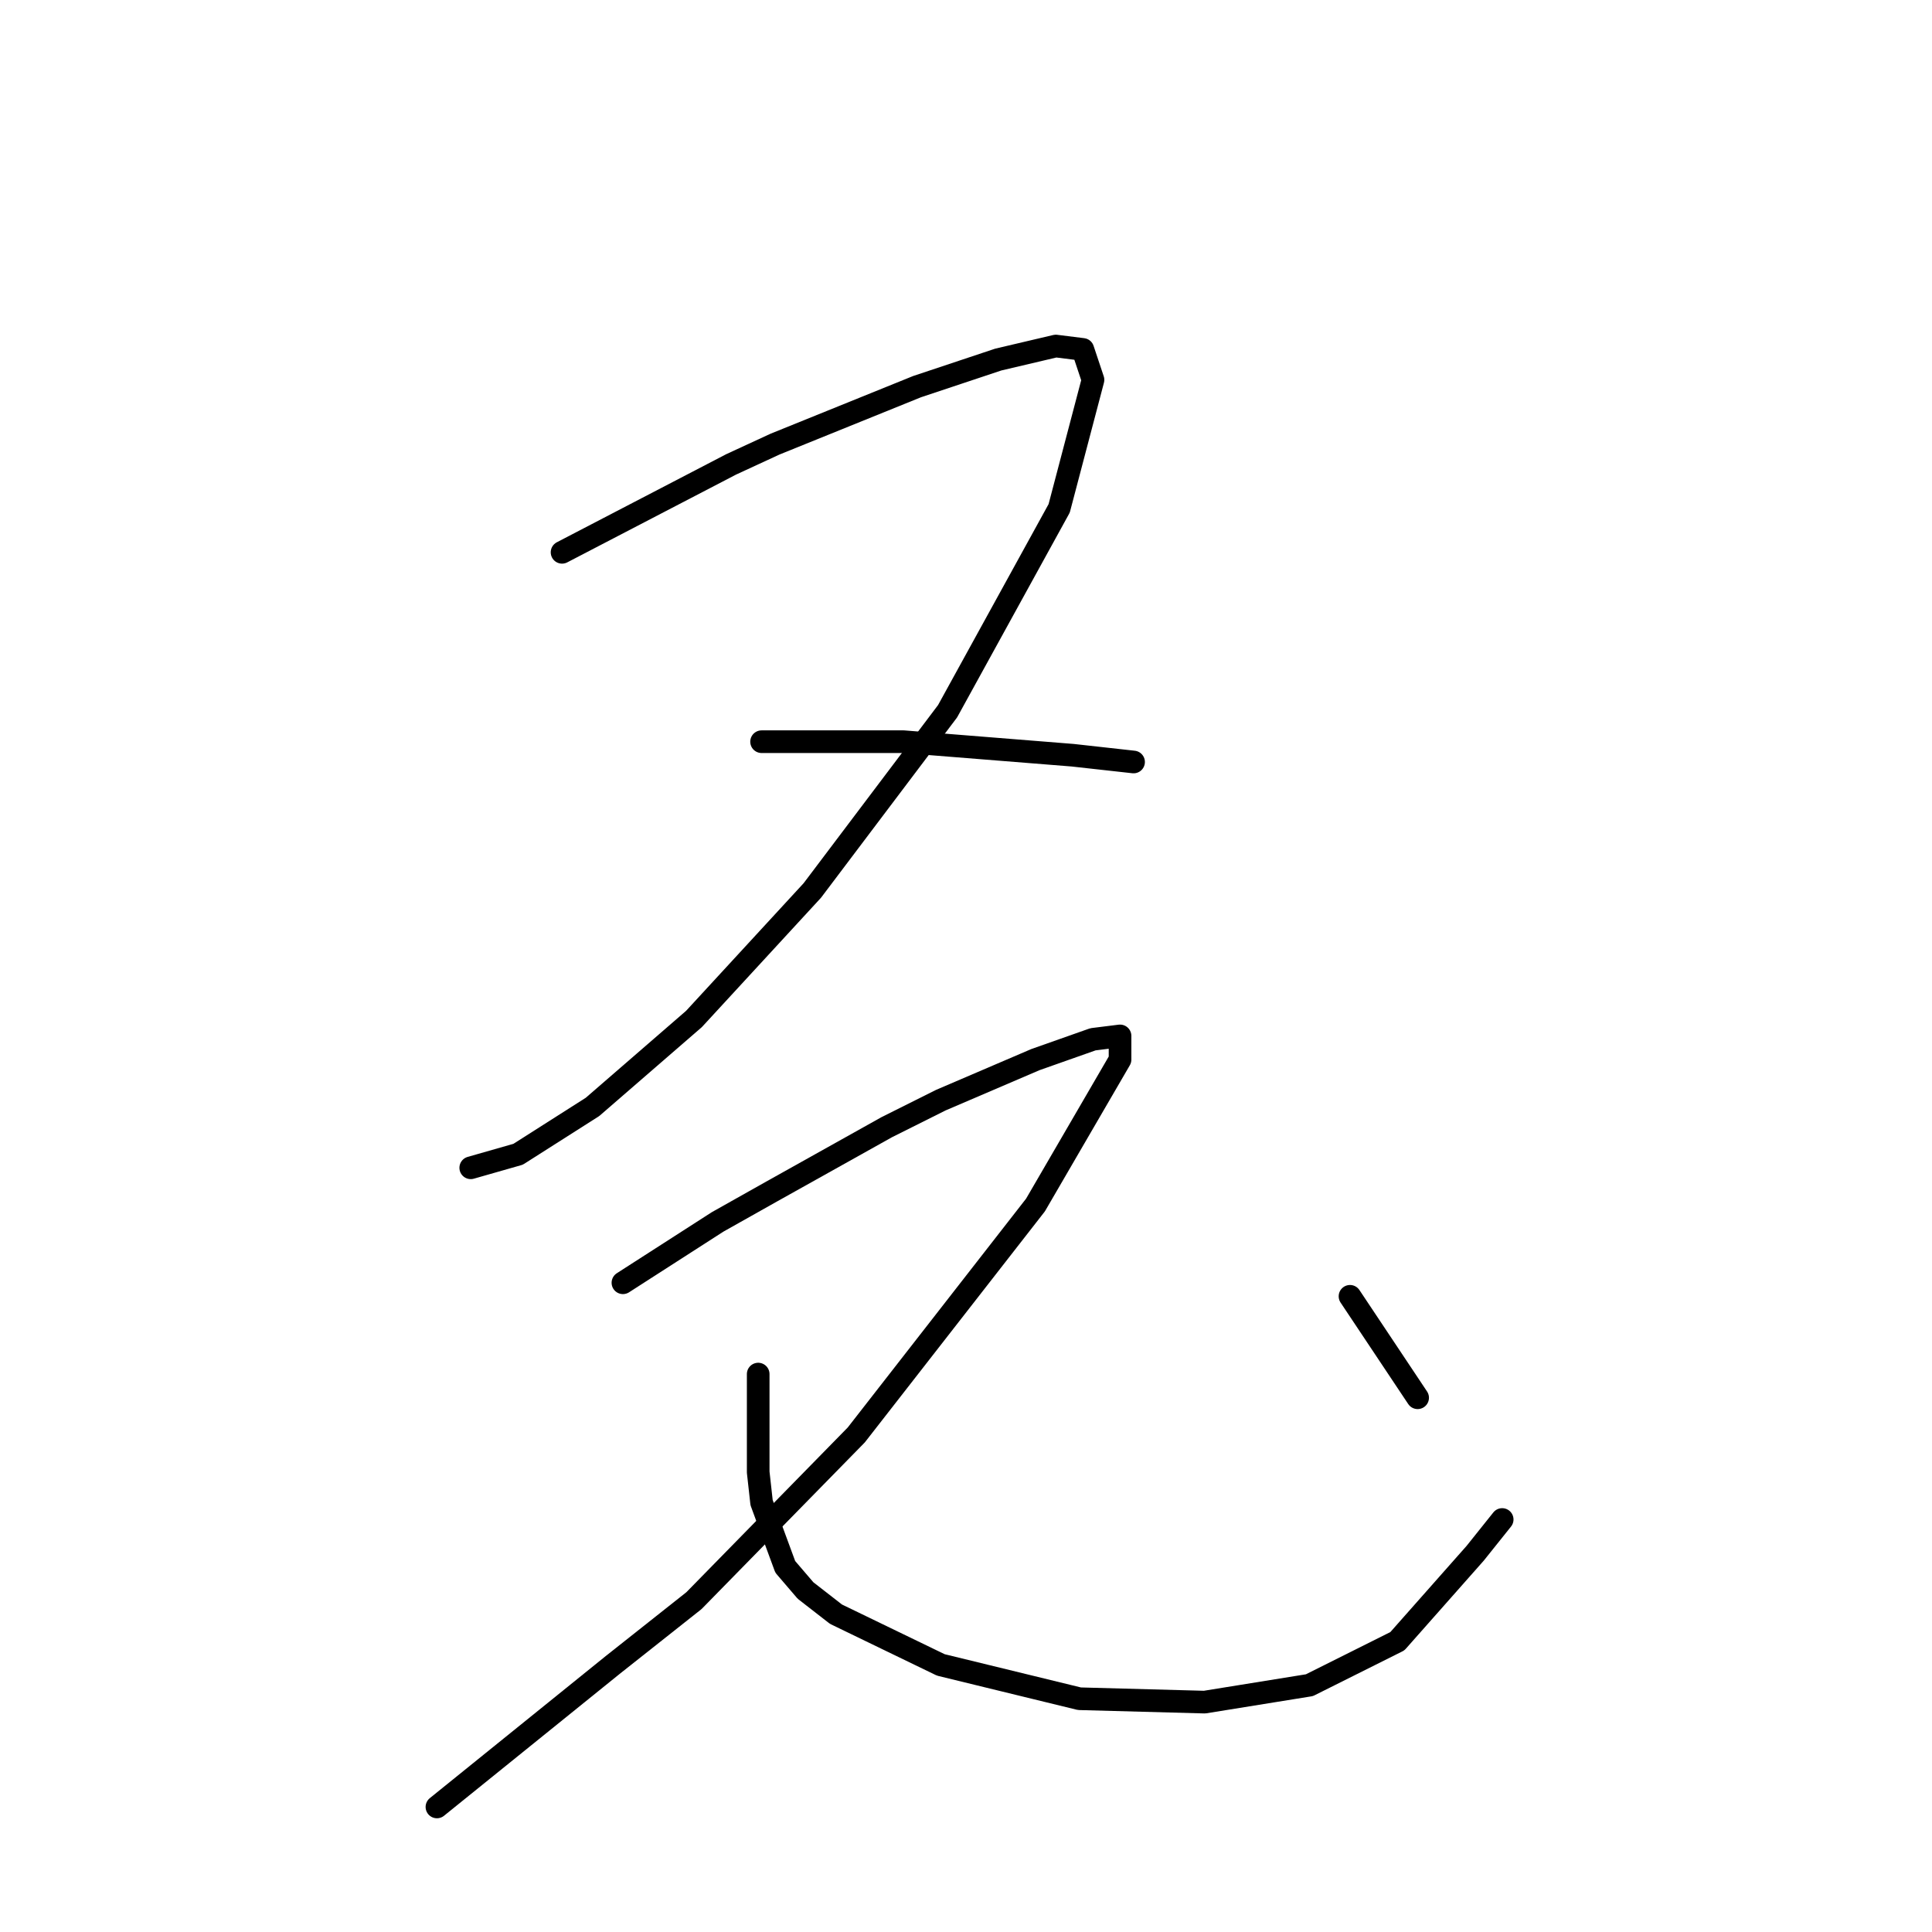 <?xml version="1.0" standalone="no"?>
    <svg width="256" height="256" xmlns="http://www.w3.org/2000/svg" version="1.1">
    <polyline stroke="black" stroke-width="3" stroke-linecap="round" fill="transparent" stroke-linejoin="round" points="74.475 73.185 85.677 67.359 96.88 61.534 102.705 58.845 121.526 51.228 132.28 47.643 139.898 45.851 143.482 46.299 144.827 50.332 140.346 67.359 125.558 94.245 107.634 117.995 91.951 135.023 78.508 146.673 68.65 152.947 62.376 154.739 62.376 154.739 " />
        <polyline stroke="black" stroke-width="3" stroke-linecap="round" fill="transparent" stroke-linejoin="round" points="100.913 98.278 107.186 98.278 113.46 98.278 119.733 98.278 142.138 100.071 150.204 100.967 150.204 100.967 " />
        <polyline stroke="black" stroke-width="3" stroke-linecap="round" fill="transparent" stroke-linejoin="round" points="82.541 169.974 88.814 165.942 95.088 161.909 102.257 157.876 117.493 149.362 124.662 145.777 137.209 140.4 144.827 137.711 148.412 137.263 148.412 140.4 137.209 159.668 113.46 190.139 91.951 212.096 81.196 220.61 57.895 239.43 57.895 239.43 " />
        <polyline stroke="black" stroke-width="3" stroke-linecap="round" fill="transparent" stroke-linejoin="round" points="100.465 182.073 100.465 186.554 100.465 191.035 100.465 195.068 100.913 199.101 104.05 207.615 106.738 210.752 110.771 213.888 124.662 220.61 143.034 225.091 159.614 225.539 173.505 223.298 185.156 217.473 195.462 205.823 199.047 201.341 199.047 201.341 " />
        <polyline stroke="black" stroke-width="3" stroke-linecap="round" fill="transparent" stroke-linejoin="round" points="178.882 171.767 183.363 178.488 187.844 185.21 187.844 185.21 " />
        </svg>
